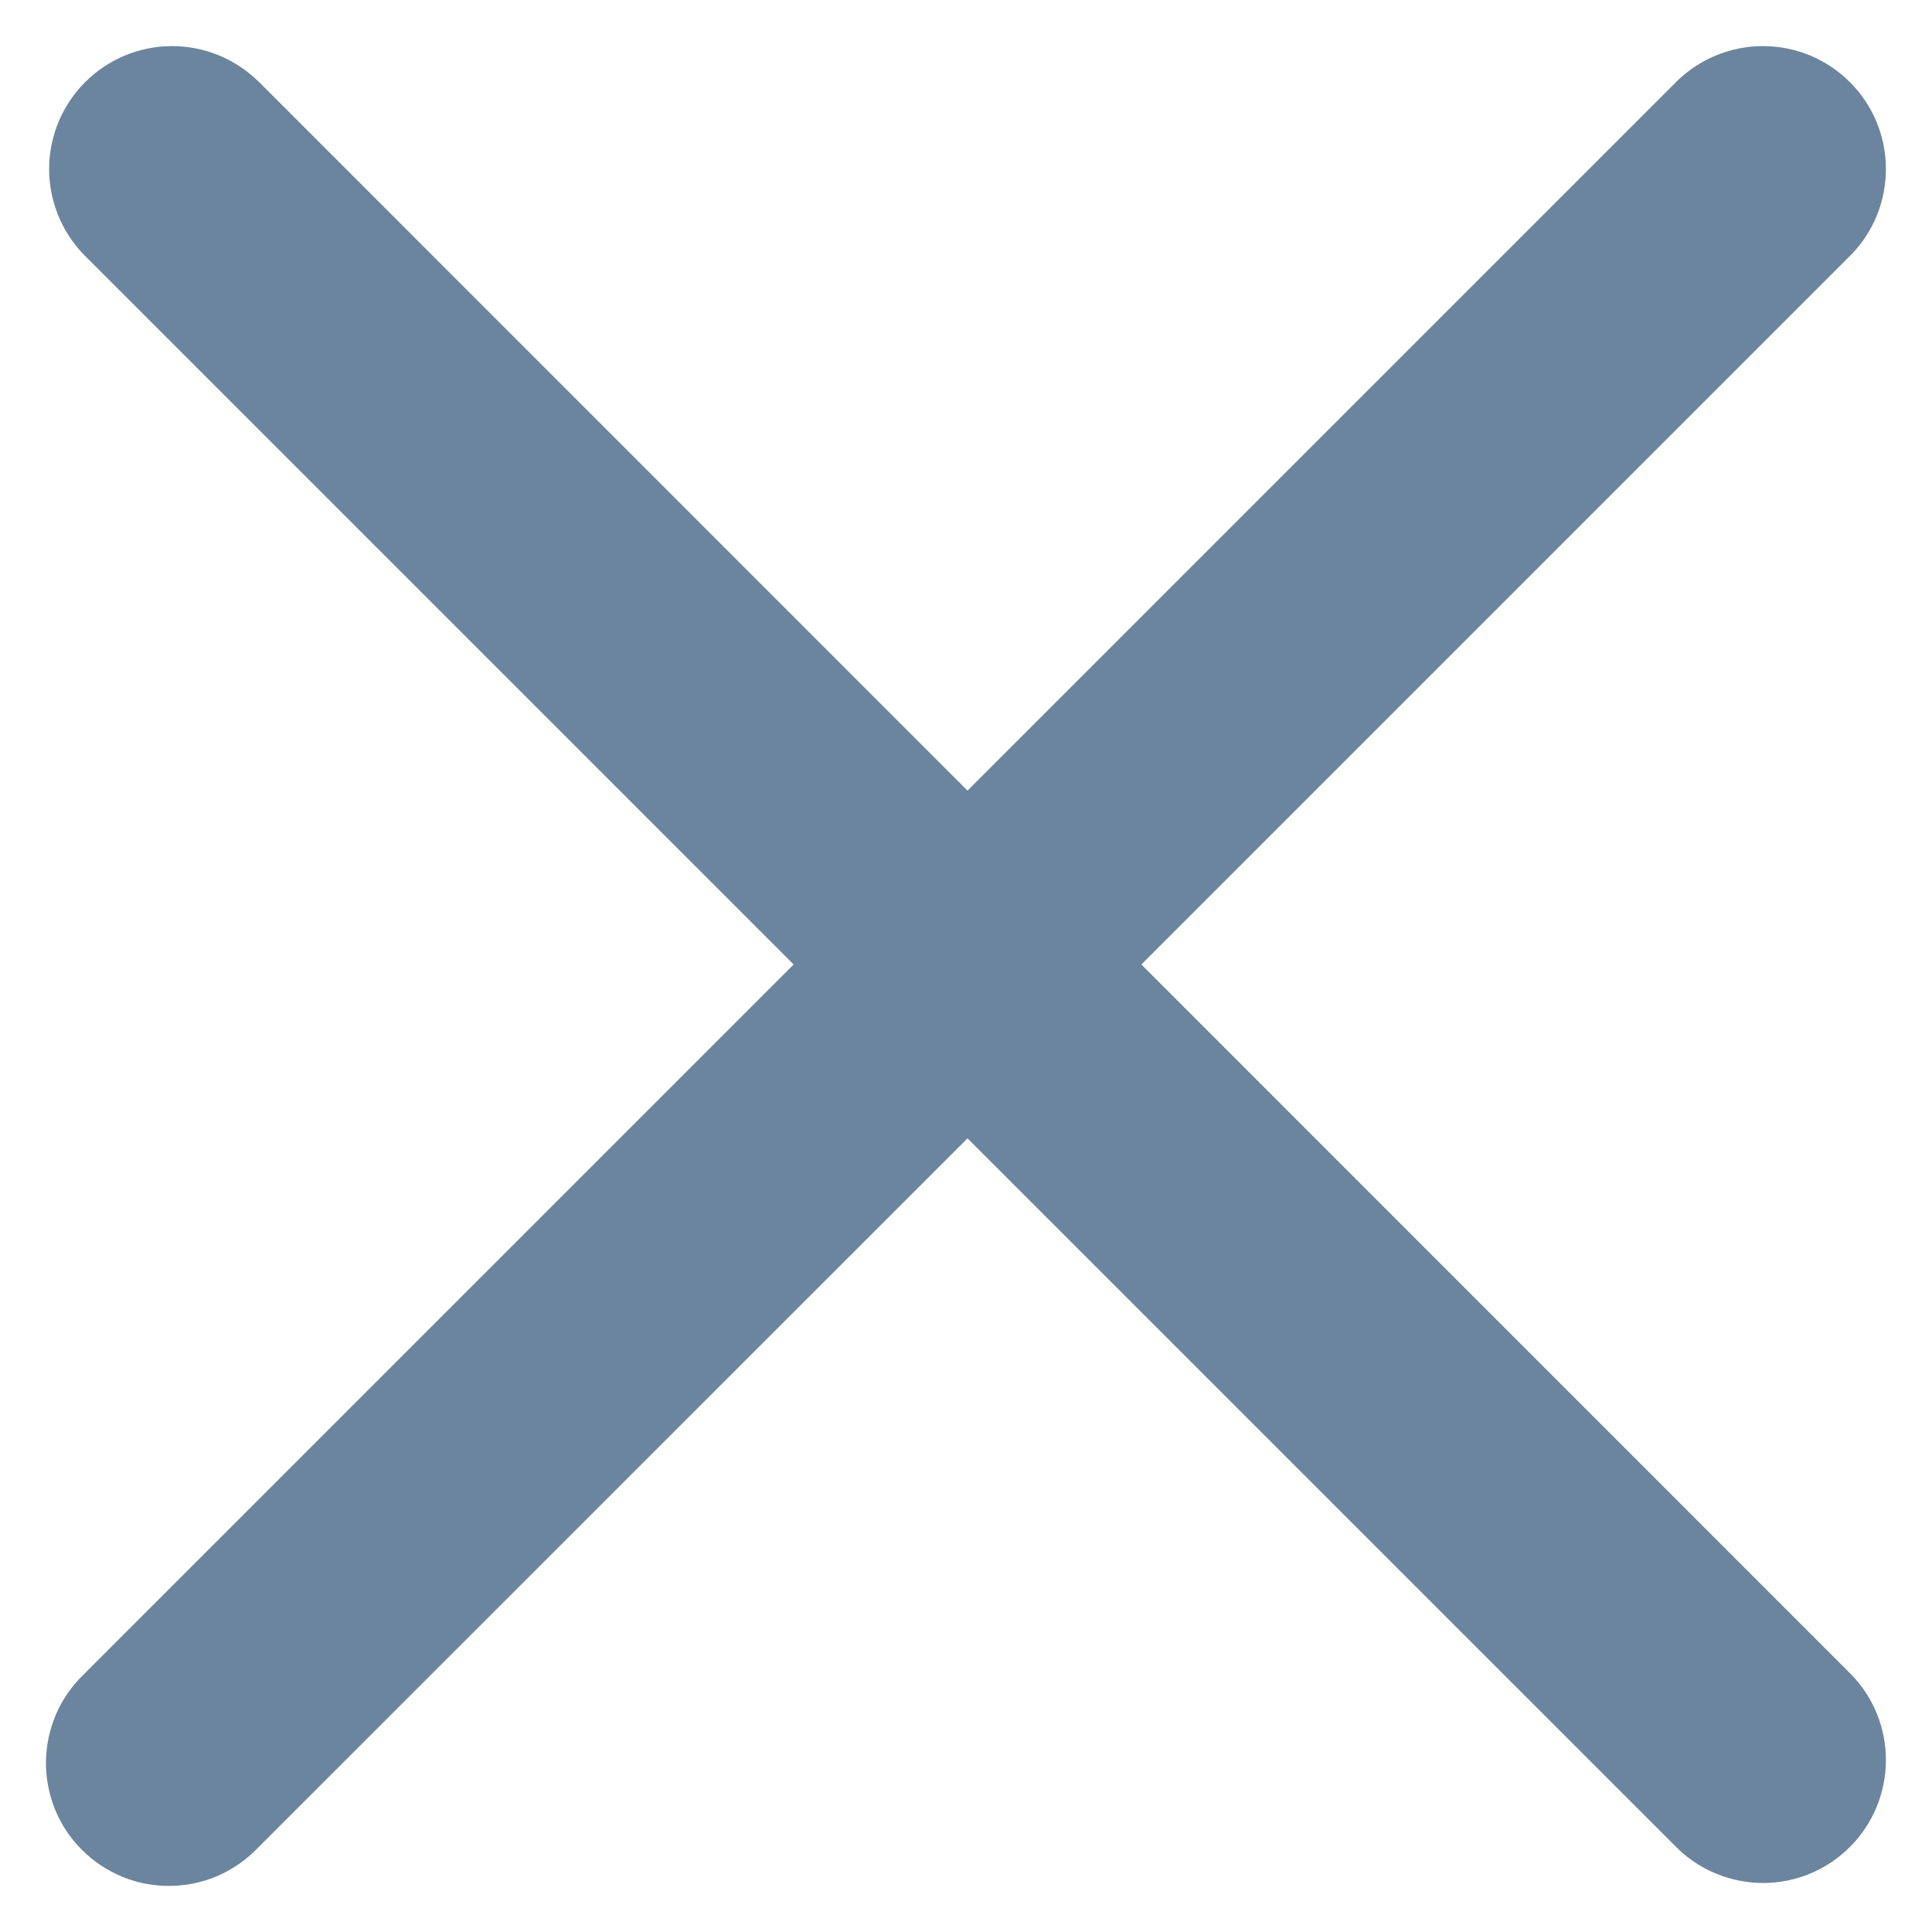 <svg width="14" height="14" viewBox="0 0 14 14" fill="none" xmlns="http://www.w3.org/2000/svg">
<path d="M1.866 0.584C1.698 0.422 1.473 0.332 1.239 0.334C1.005 0.336 0.782 0.43 0.617 0.595C0.452 0.76 0.358 0.984 0.356 1.217C0.354 1.451 0.444 1.676 0.606 1.844L5.751 6.989L0.605 12.135C0.52 12.217 0.452 12.315 0.405 12.424C0.359 12.533 0.334 12.649 0.333 12.768C0.332 12.886 0.355 13.003 0.399 13.113C0.444 13.222 0.51 13.322 0.594 13.405C0.678 13.489 0.777 13.555 0.887 13.6C0.996 13.645 1.113 13.667 1.232 13.666C1.35 13.665 1.467 13.641 1.576 13.594C1.684 13.547 1.783 13.479 1.865 13.394L7.011 8.249L12.156 13.394C12.324 13.557 12.55 13.646 12.783 13.645C13.017 13.643 13.24 13.549 13.405 13.384C13.571 13.218 13.664 12.995 13.666 12.761C13.668 12.528 13.579 12.303 13.416 12.135L8.271 6.989L13.416 1.844C13.579 1.676 13.668 1.451 13.666 1.217C13.664 0.984 13.571 0.76 13.405 0.595C13.24 0.43 13.017 0.336 12.783 0.334C12.55 0.332 12.324 0.422 12.156 0.584L7.011 5.729L1.866 0.583V0.584Z" fill="#6C859F"/>
</svg>
